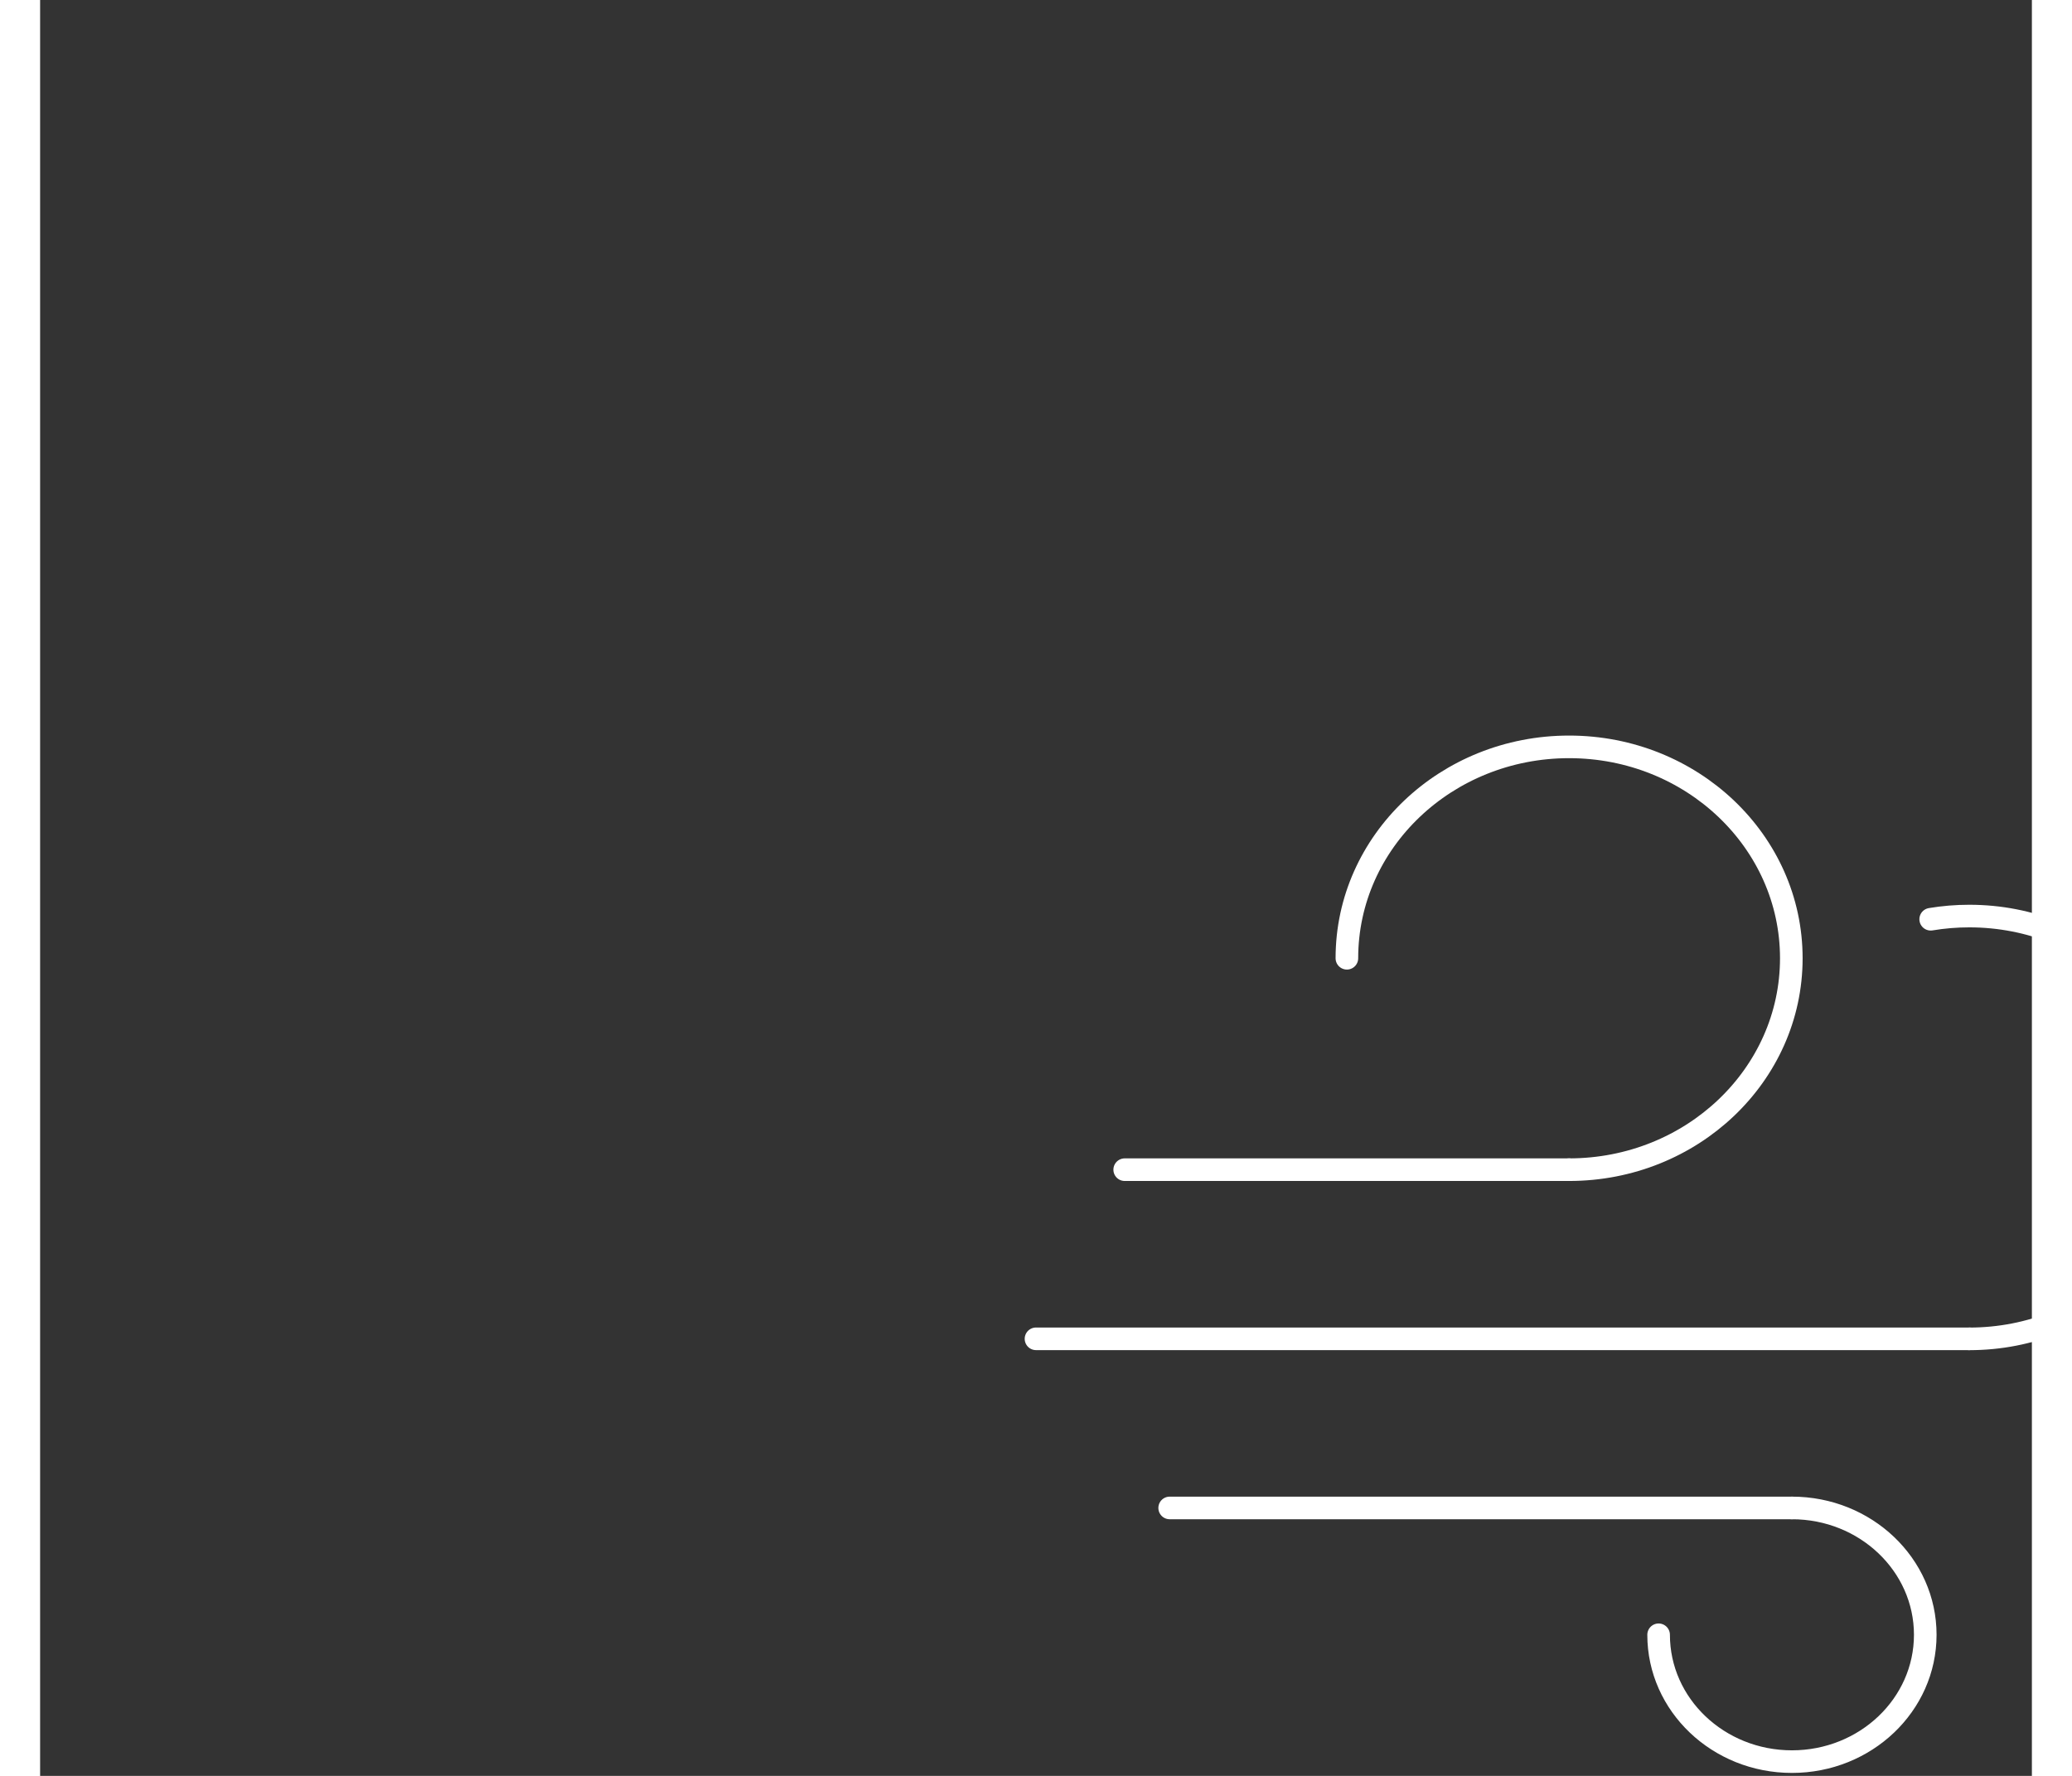 <svg width="140" height="120" viewBox="0 0 120 107" fill="none" xmlns="http://www.w3.org/2000/svg">
<rect x="0" y="0" width="120" height="107" fill="#333333" stroke="none"/>
<g id="Frame">
<g id="Windy">
<g id="Group">
<g id="Group-2">
<g id="Group_2">
<path id="Oval-6" d="M92.118 70.475C99.512 70.475 105.506 64.772 105.506 57.737C105.506 50.703 99.512 45 92.118 45C84.724 45 78.73 50.703 78.73 57.737" stroke="white" stroke-width="1.362" stroke-linecap="round"/>
</g>
<path id="Path-9" d="M65.344 70.475H92.12" stroke="white" stroke-width="1.362" stroke-linecap="round"/>
</g>
<g id="Group-3">
<path id="Path-10" d="M68.053 90.856H105.54" stroke="white" stroke-width="1.362" stroke-linecap="round"/>
<path id="Oval-7" d="M97.511 98.498C97.511 102.719 101.107 106.141 105.544 106.141C109.98 106.141 113.576 102.719 113.576 98.498C113.576 94.278 109.98 90.856 105.544 90.856" stroke="white" stroke-width="1.362" stroke-linecap="round"/>
</g>
<g id="Group-4">
<path id="Oval-8" d="M116.229 80.669C123.623 80.669 129.617 74.966 129.617 67.931C129.617 60.897 123.623 55.194 116.229 55.194C115.435 55.194 114.658 55.26 113.903 55.386" stroke="white" stroke-width="1.362" stroke-linecap="round"/>
<path id="Path-11" d="M60 80.666H116.23" stroke="white" stroke-width="1.362" stroke-linecap="round"/>
</g>
</g>
</g>
</g>
</svg>
